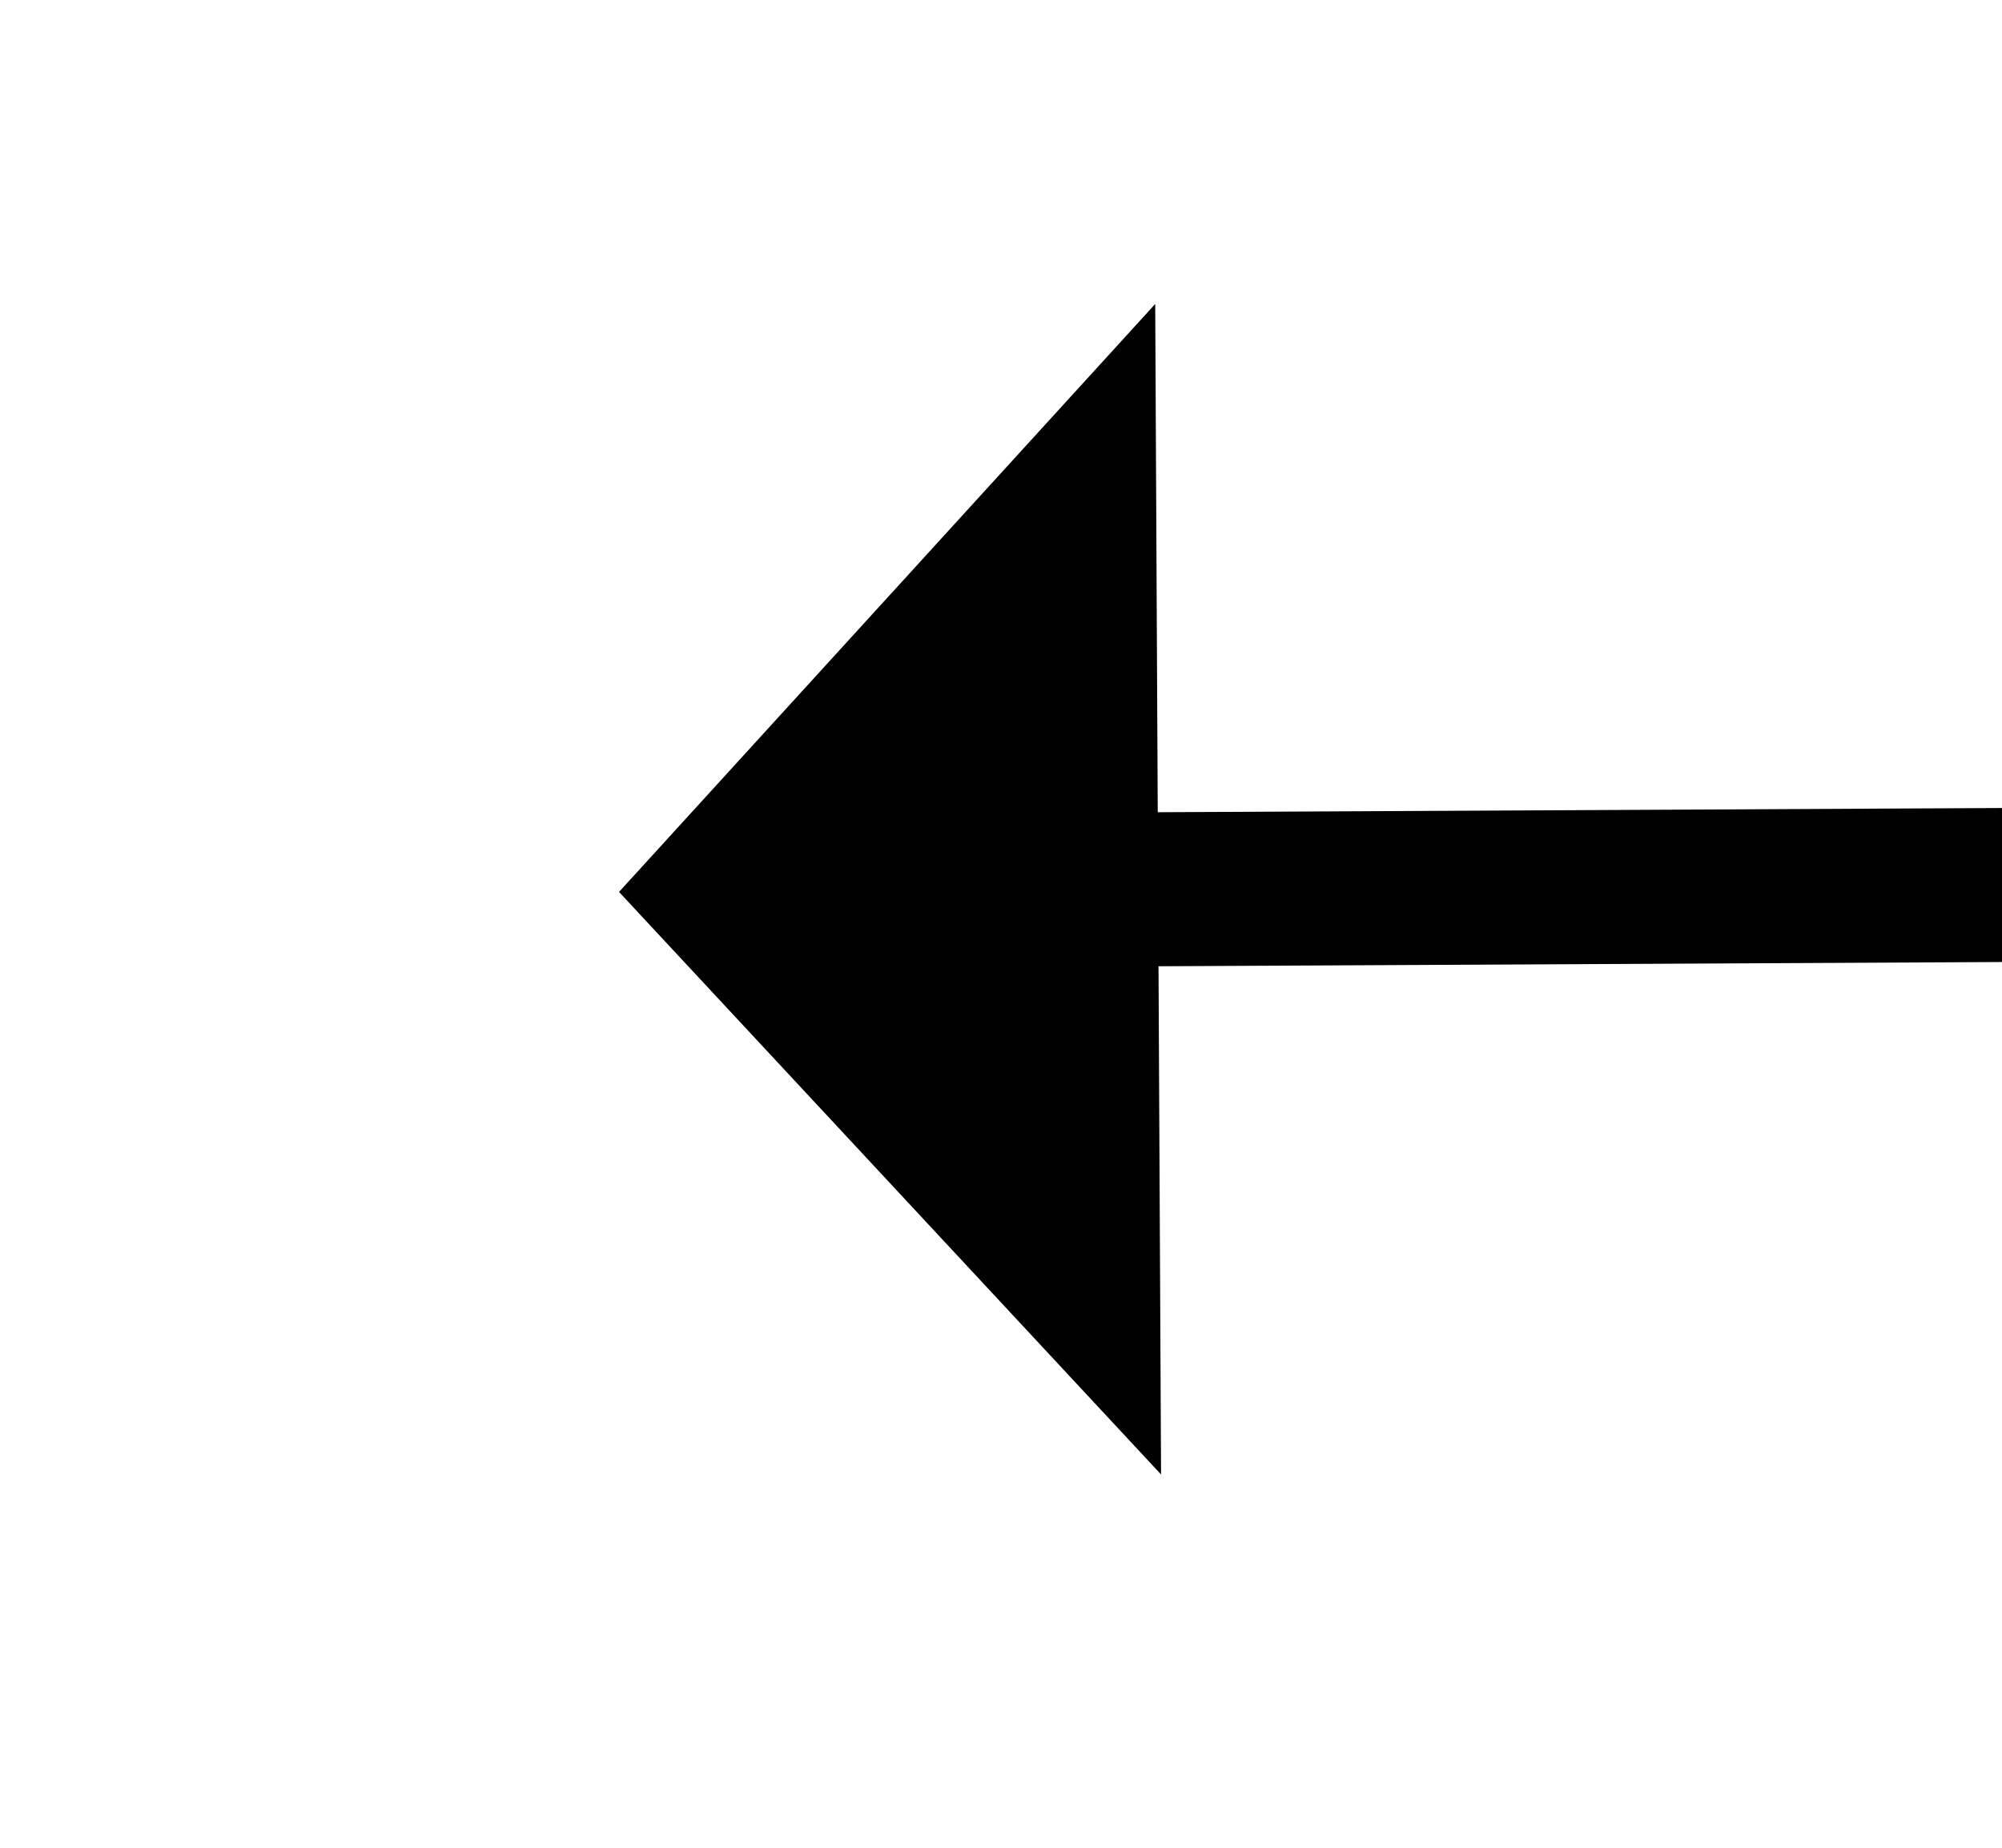 ﻿<?xml version="1.0" encoding="utf-8"?>
<svg version="1.1" xmlns:xlink="http://www.w3.org/1999/xlink" width="26px" height="24px" preserveAspectRatio="xMinYMid meet" viewBox="398 227 26 22" xmlns="http://www.w3.org/2000/svg">
  <g transform="matrix(-1 0.017 -0.017 -1 826.091 468.791 )">
    <path d="M 0 1  L 39 1  " stroke-width="2" stroke-dasharray="0" stroke="rgba(0, 0, 0, 1)" fill="none" transform="matrix(1 0.012 -0.012 1 371.013 236.738 )" class="stroke" />
    <path d="M 38 8.6  L 45 1  L 38 -6.6  L 38 8.6  Z " fill-rule="nonzero" fill="rgba(0, 0, 0, 1)" stroke="none" transform="matrix(1 0.012 -0.012 1 371.013 236.738 )" class="arrowhead" />
  </g>
</svg>